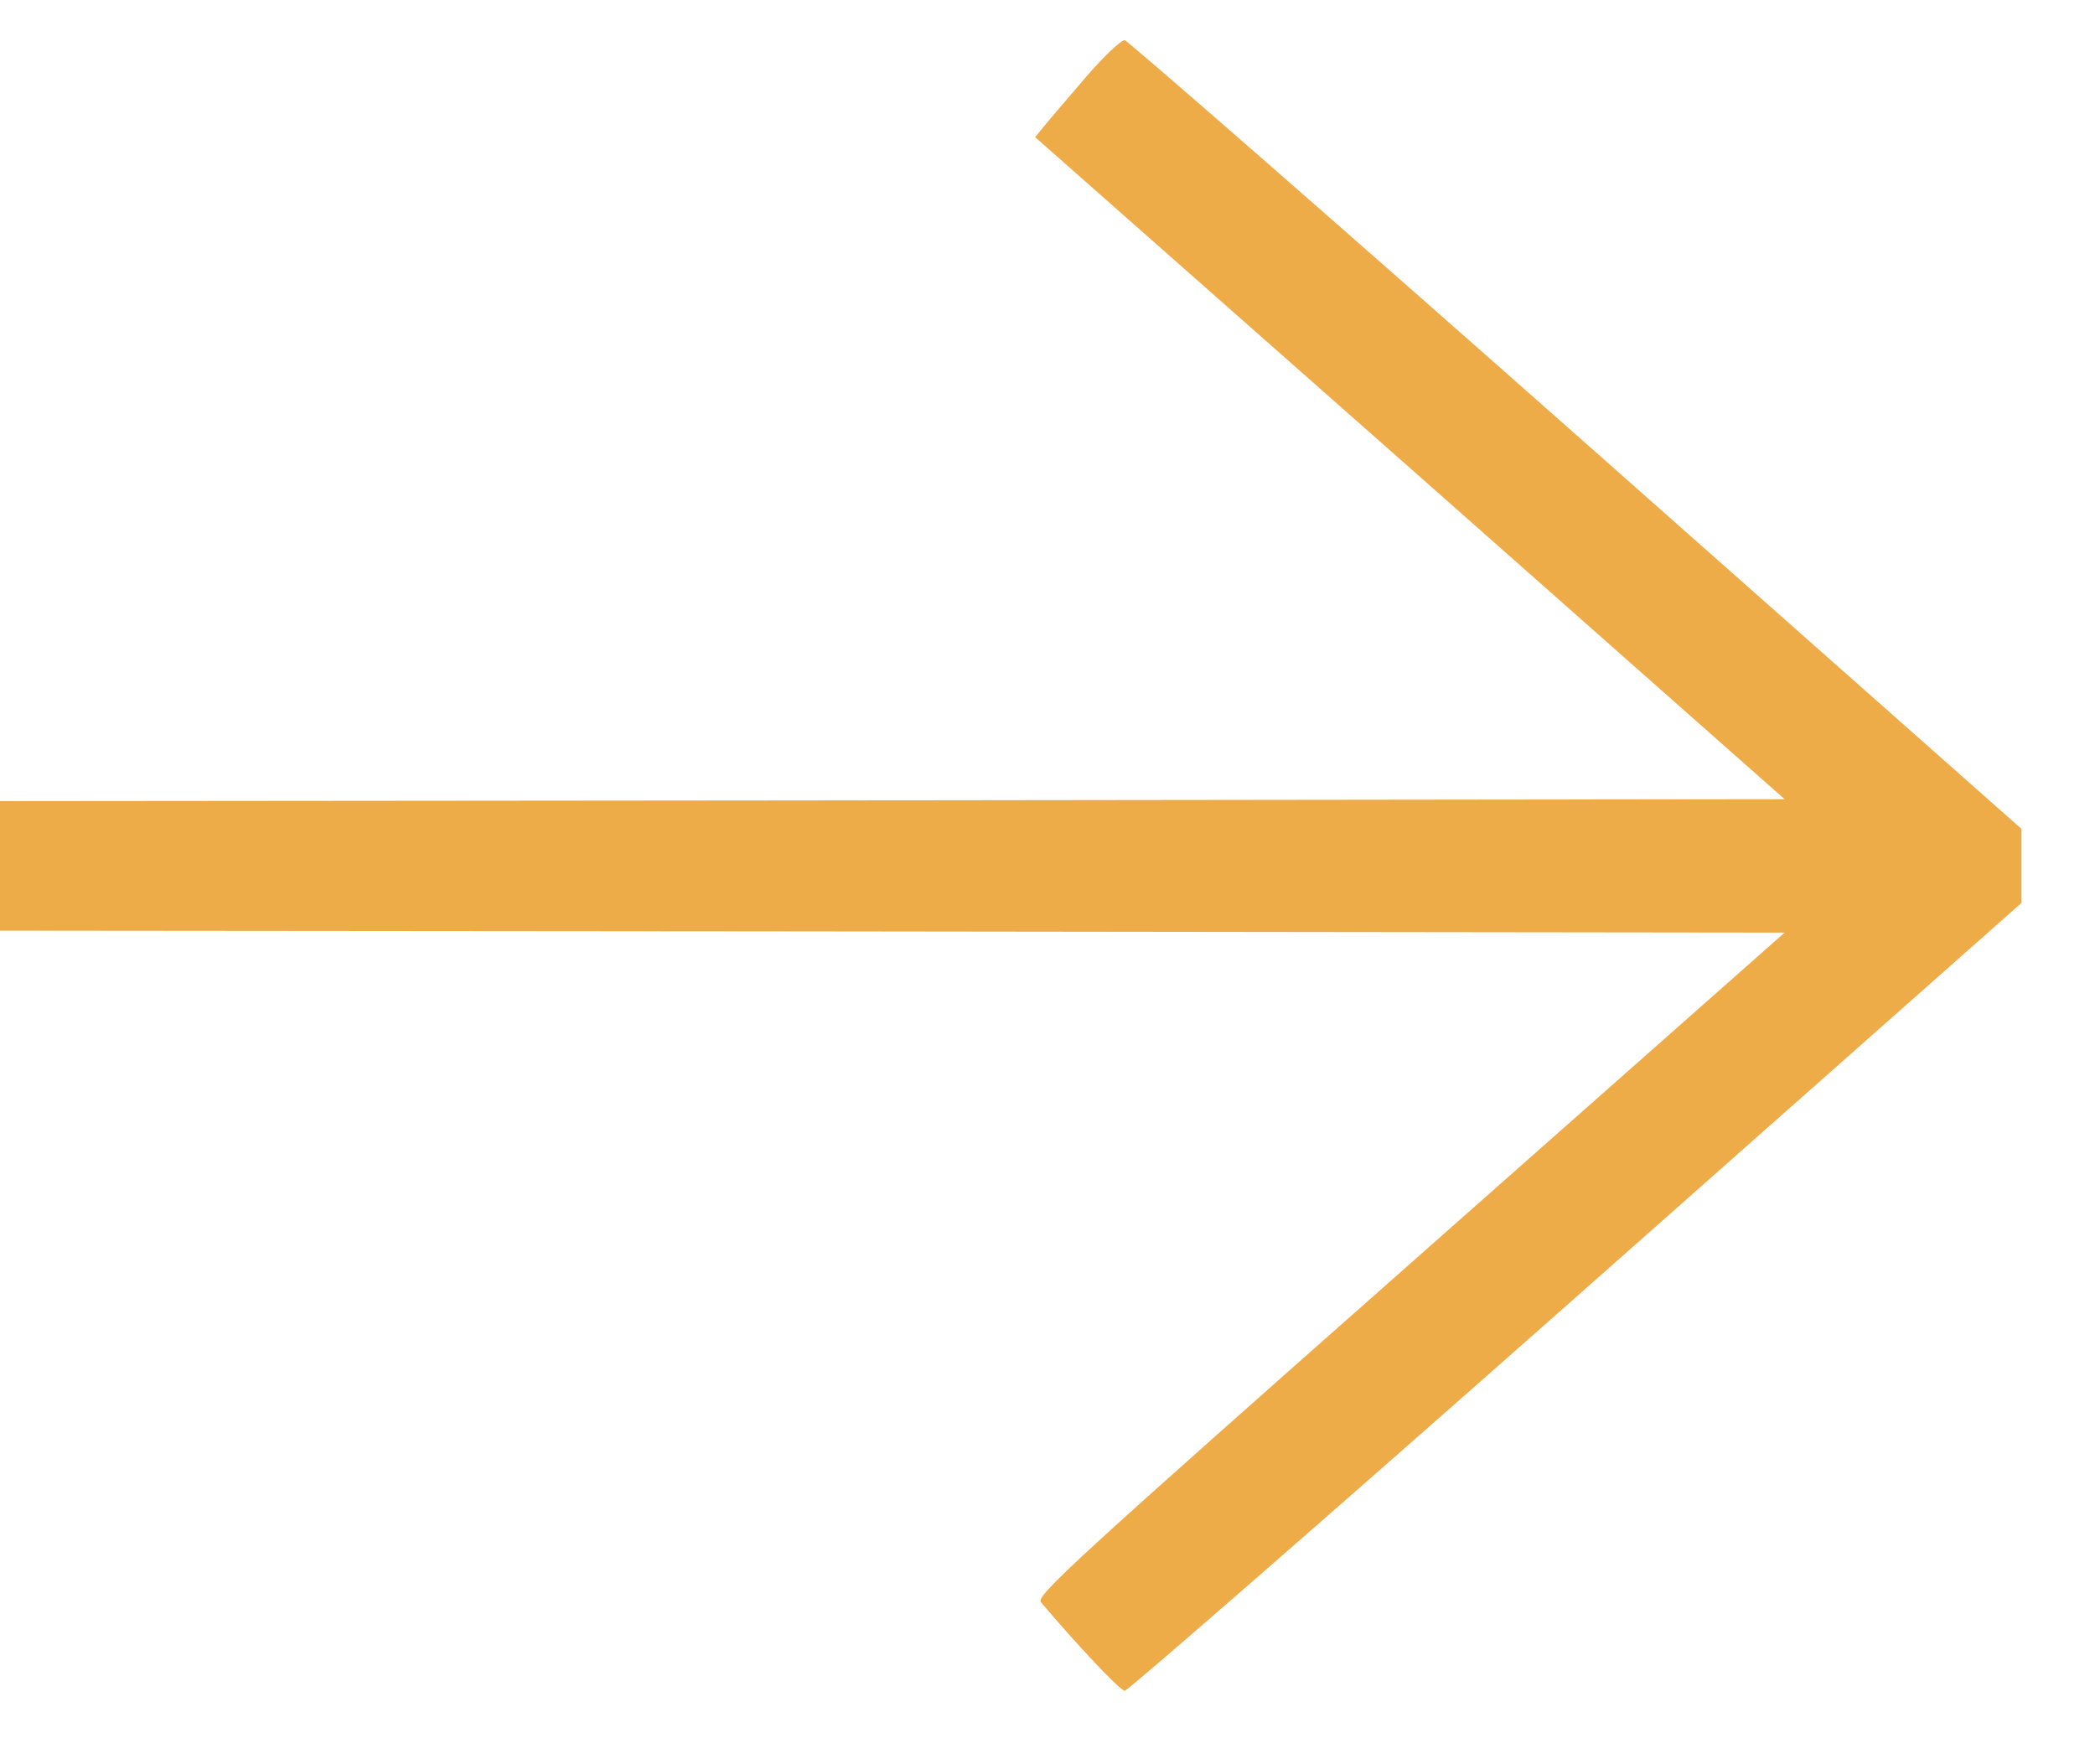 <svg width="19" height="16" viewBox="0 0 19 16" fill="none" xmlns="http://www.w3.org/2000/svg">
<path d="M9.857 0.689C9.697 0.876 9.525 1.076 9.478 1.134L9.388 1.244L12.787 4.244L16.185 7.248L7.259 7.259L-1.667 7.267V7.853V8.439L7.259 8.447L16.185 8.458L12.787 11.462C9.794 14.107 9.392 14.474 9.439 14.529C9.759 14.908 10.158 15.334 10.201 15.334C10.228 15.334 12.072 13.728 14.294 11.763L18.333 8.189V7.853V7.517L14.294 3.943C12.072 1.978 10.228 0.369 10.201 0.365C10.173 0.357 10.017 0.505 9.857 0.689Z" fill="#EEAC49"/>
</svg>
